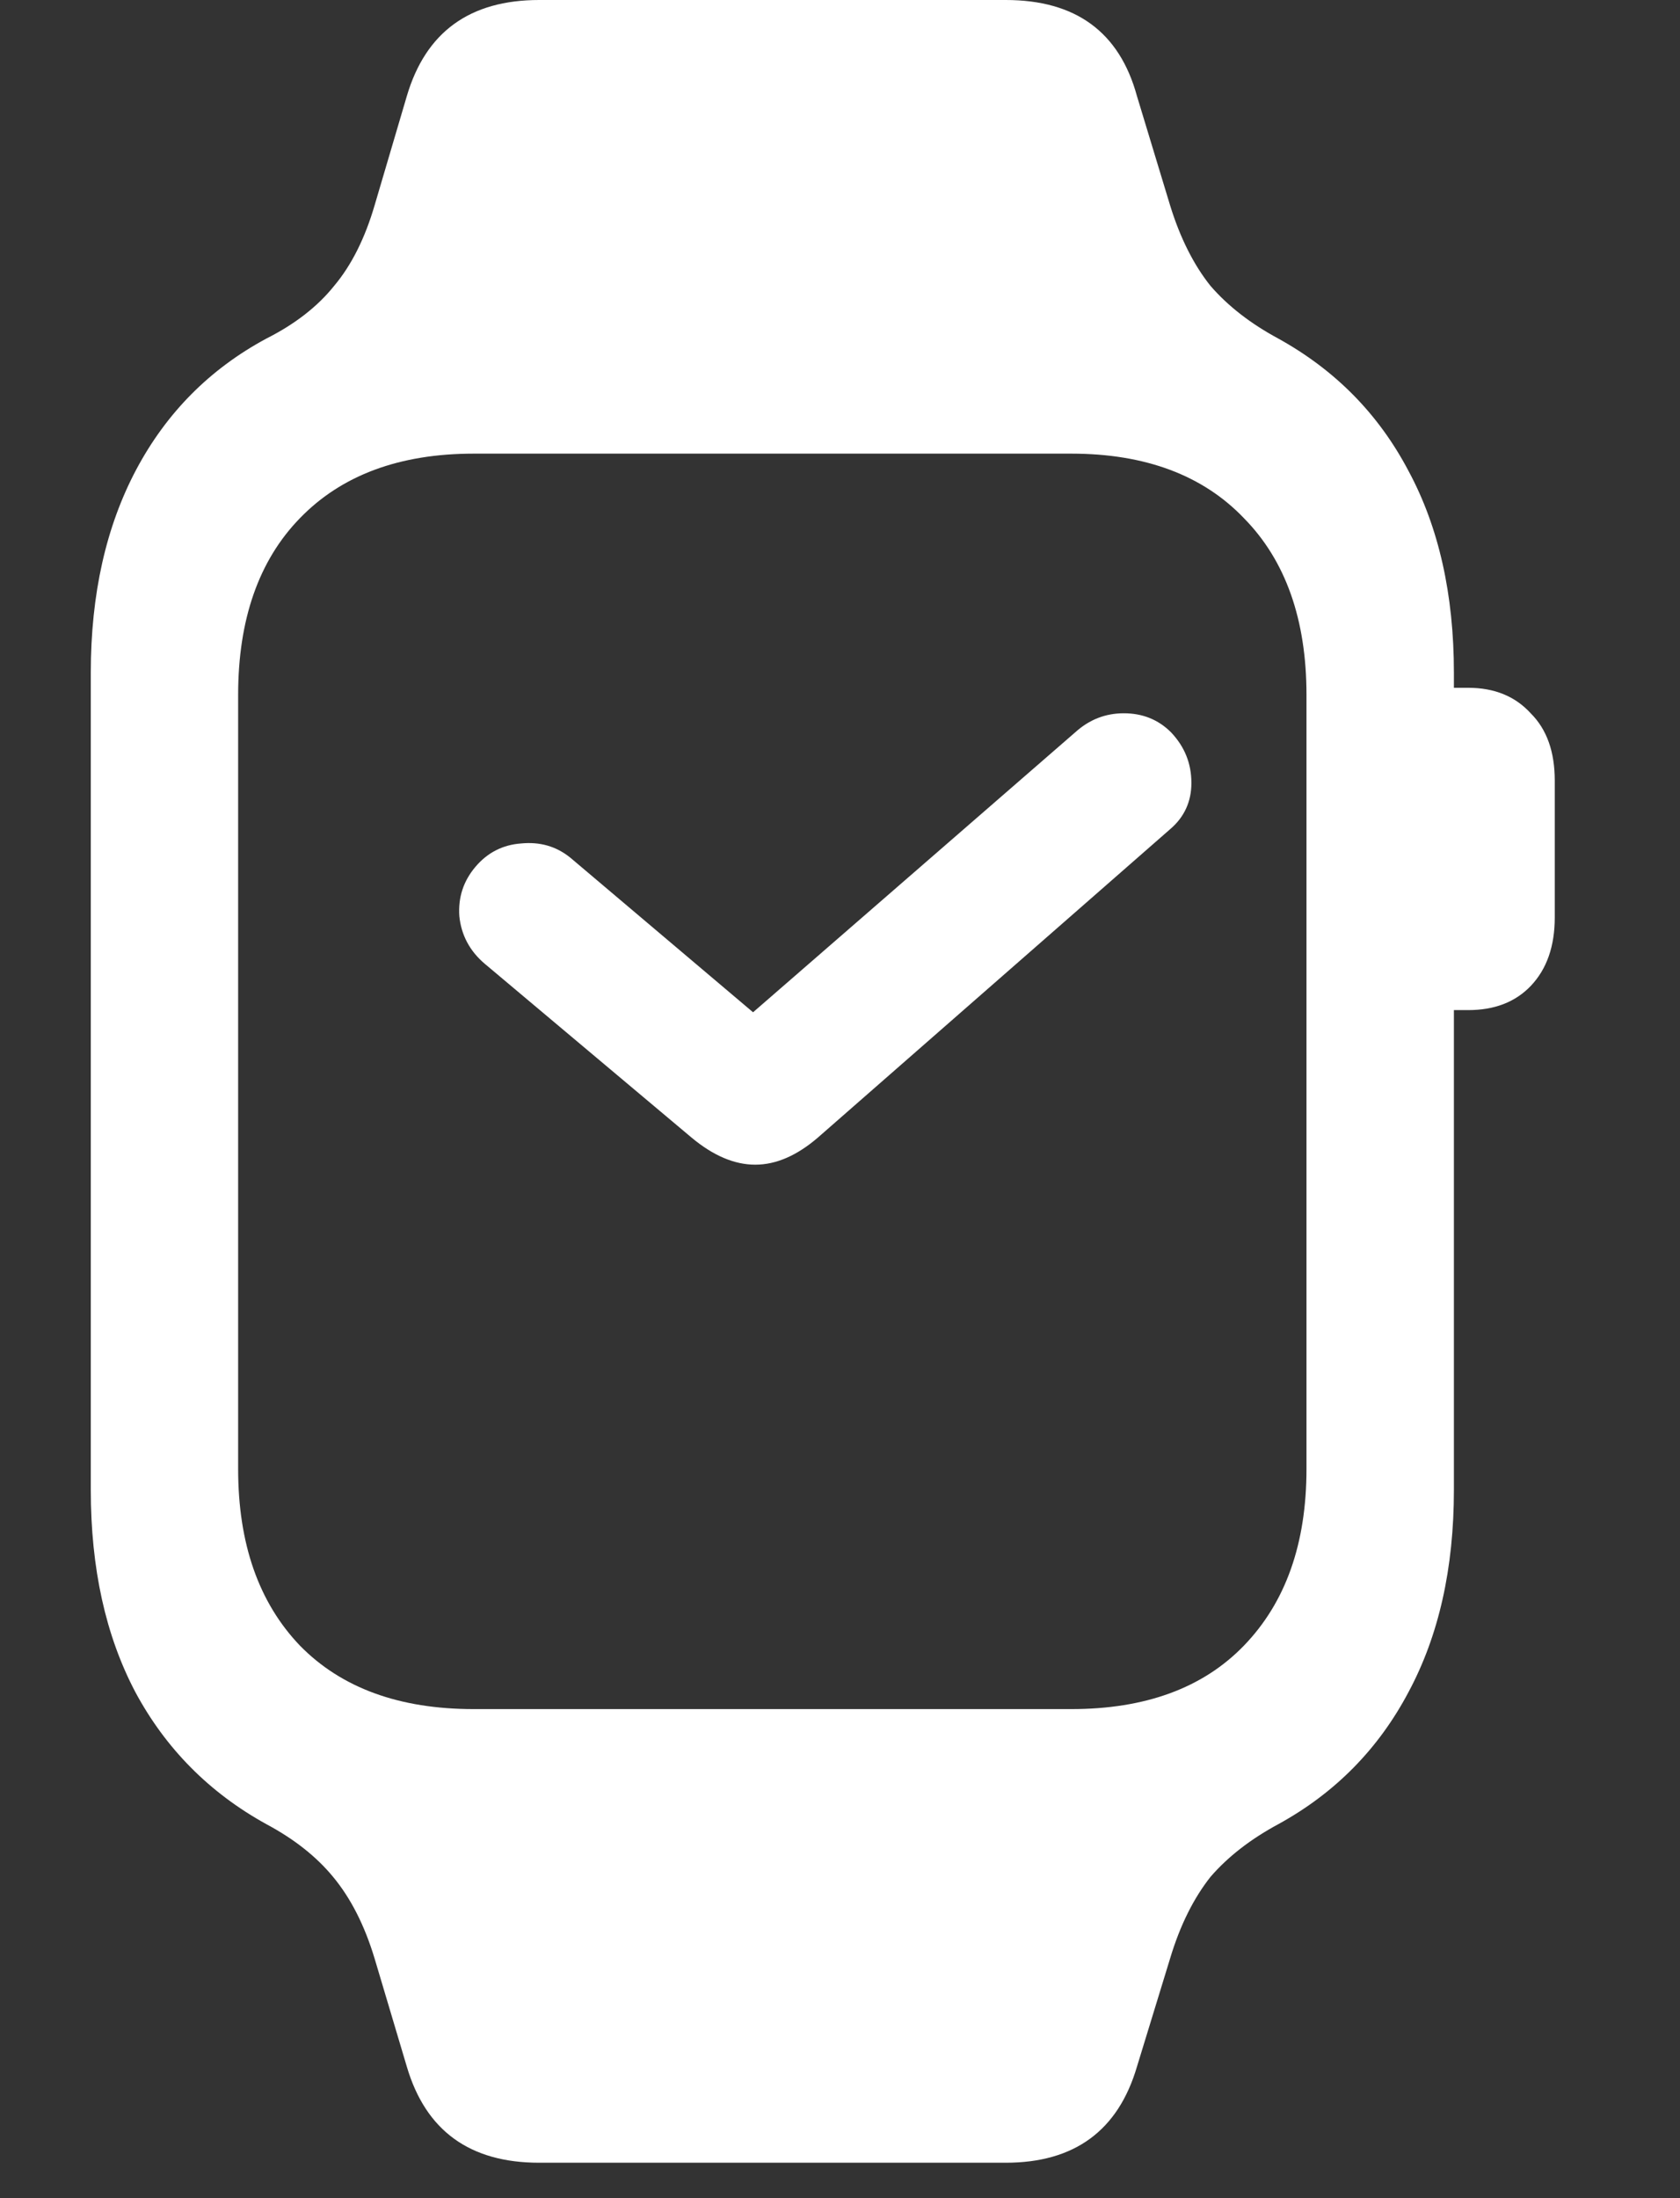 <?xml version="1.0" encoding="UTF-8"?>
<svg xmlns="http://www.w3.org/2000/svg" xmlns:xlink="http://www.w3.org/1999/xlink" width="24" height="31.385" viewBox="0 0 24 31.385" version="1.1">
<rect x="0" y="0" width="24" height="31.385" fill="#333333" stroke="none"/>
<g id="surface1">
<path style=" stroke:none;fill-rule:nonzero;fill:rgb(100%,100%,100%);fill-opacity:1;" d="M 1.297 21.273 C 1.297 22.391 1.508 23.352 1.934 24.16 C 2.367 24.965 2.992 25.598 3.809 26.047 C 4.203 26.258 4.52 26.508 4.758 26.797 C 5.008 27.098 5.207 27.484 5.352 27.965 L 5.812 29.508 C 6.082 30.422 6.711 30.879 7.703 30.879 L 14.367 30.879 C 15.348 30.879 15.973 30.422 16.242 29.508 L 16.715 27.965 C 16.859 27.484 17.055 27.098 17.293 26.797 C 17.543 26.508 17.867 26.258 18.258 26.047 C 19.078 25.598 19.695 24.965 20.121 24.16 C 20.555 23.352 20.77 22.391 20.77 21.273 L 20.77 9.605 C 20.77 8.492 20.555 7.527 20.121 6.723 C 19.695 5.914 19.078 5.285 18.258 4.832 C 17.867 4.621 17.543 4.371 17.293 4.082 C 17.055 3.785 16.859 3.398 16.715 2.93 L 16.242 1.371 C 15.992 0.457 15.367 0 14.367 0 L 7.703 0 C 6.711 0 6.082 0.457 5.812 1.371 L 5.352 2.93 C 5.215 3.398 5.023 3.785 4.773 4.082 C 4.535 4.379 4.211 4.629 3.809 4.832 C 3 5.266 2.379 5.891 1.945 6.707 C 1.516 7.516 1.297 8.48 1.297 9.605 Z M 3.402 20.973 L 3.402 9.922 C 3.402 8.848 3.695 8.004 4.285 7.398 C 4.879 6.785 5.707 6.477 6.766 6.477 L 15.305 6.477 C 16.359 6.477 17.184 6.785 17.77 7.398 C 18.367 8.004 18.664 8.848 18.664 9.922 L 18.664 20.973 C 18.664 22.039 18.367 22.879 17.77 23.496 C 17.184 24.102 16.359 24.402 15.305 24.402 L 6.766 24.402 C 5.707 24.402 4.879 24.102 4.285 23.496 C 3.695 22.879 3.402 22.039 3.402 20.973 Z M 20.453 14.422 L 20.973 14.422 C 21.348 14.422 21.645 14.309 21.867 14.078 C 22.098 13.836 22.211 13.508 22.211 13.098 L 22.211 11.148 C 22.211 10.734 22.098 10.414 21.867 10.184 C 21.645 9.941 21.348 9.82 20.973 9.82 L 20.453 9.82 Z M 6.793 12.375 C 6.621 12.578 6.543 12.812 6.562 13.082 C 6.59 13.352 6.711 13.578 6.922 13.758 L 9.879 16.242 C 10.188 16.5 10.492 16.629 10.789 16.629 C 11.086 16.629 11.383 16.5 11.684 16.242 L 16.715 11.84 C 16.918 11.668 17.02 11.445 17.02 11.18 C 17.02 10.898 16.922 10.66 16.73 10.457 C 16.547 10.273 16.32 10.184 16.055 10.184 C 15.793 10.184 15.562 10.273 15.359 10.457 L 10.758 14.453 L 8.148 12.246 C 7.945 12.082 7.711 12.016 7.441 12.043 C 7.184 12.062 6.965 12.172 6.793 12.375 Z M 6.793 12.375 "/>
</g>
</svg>
